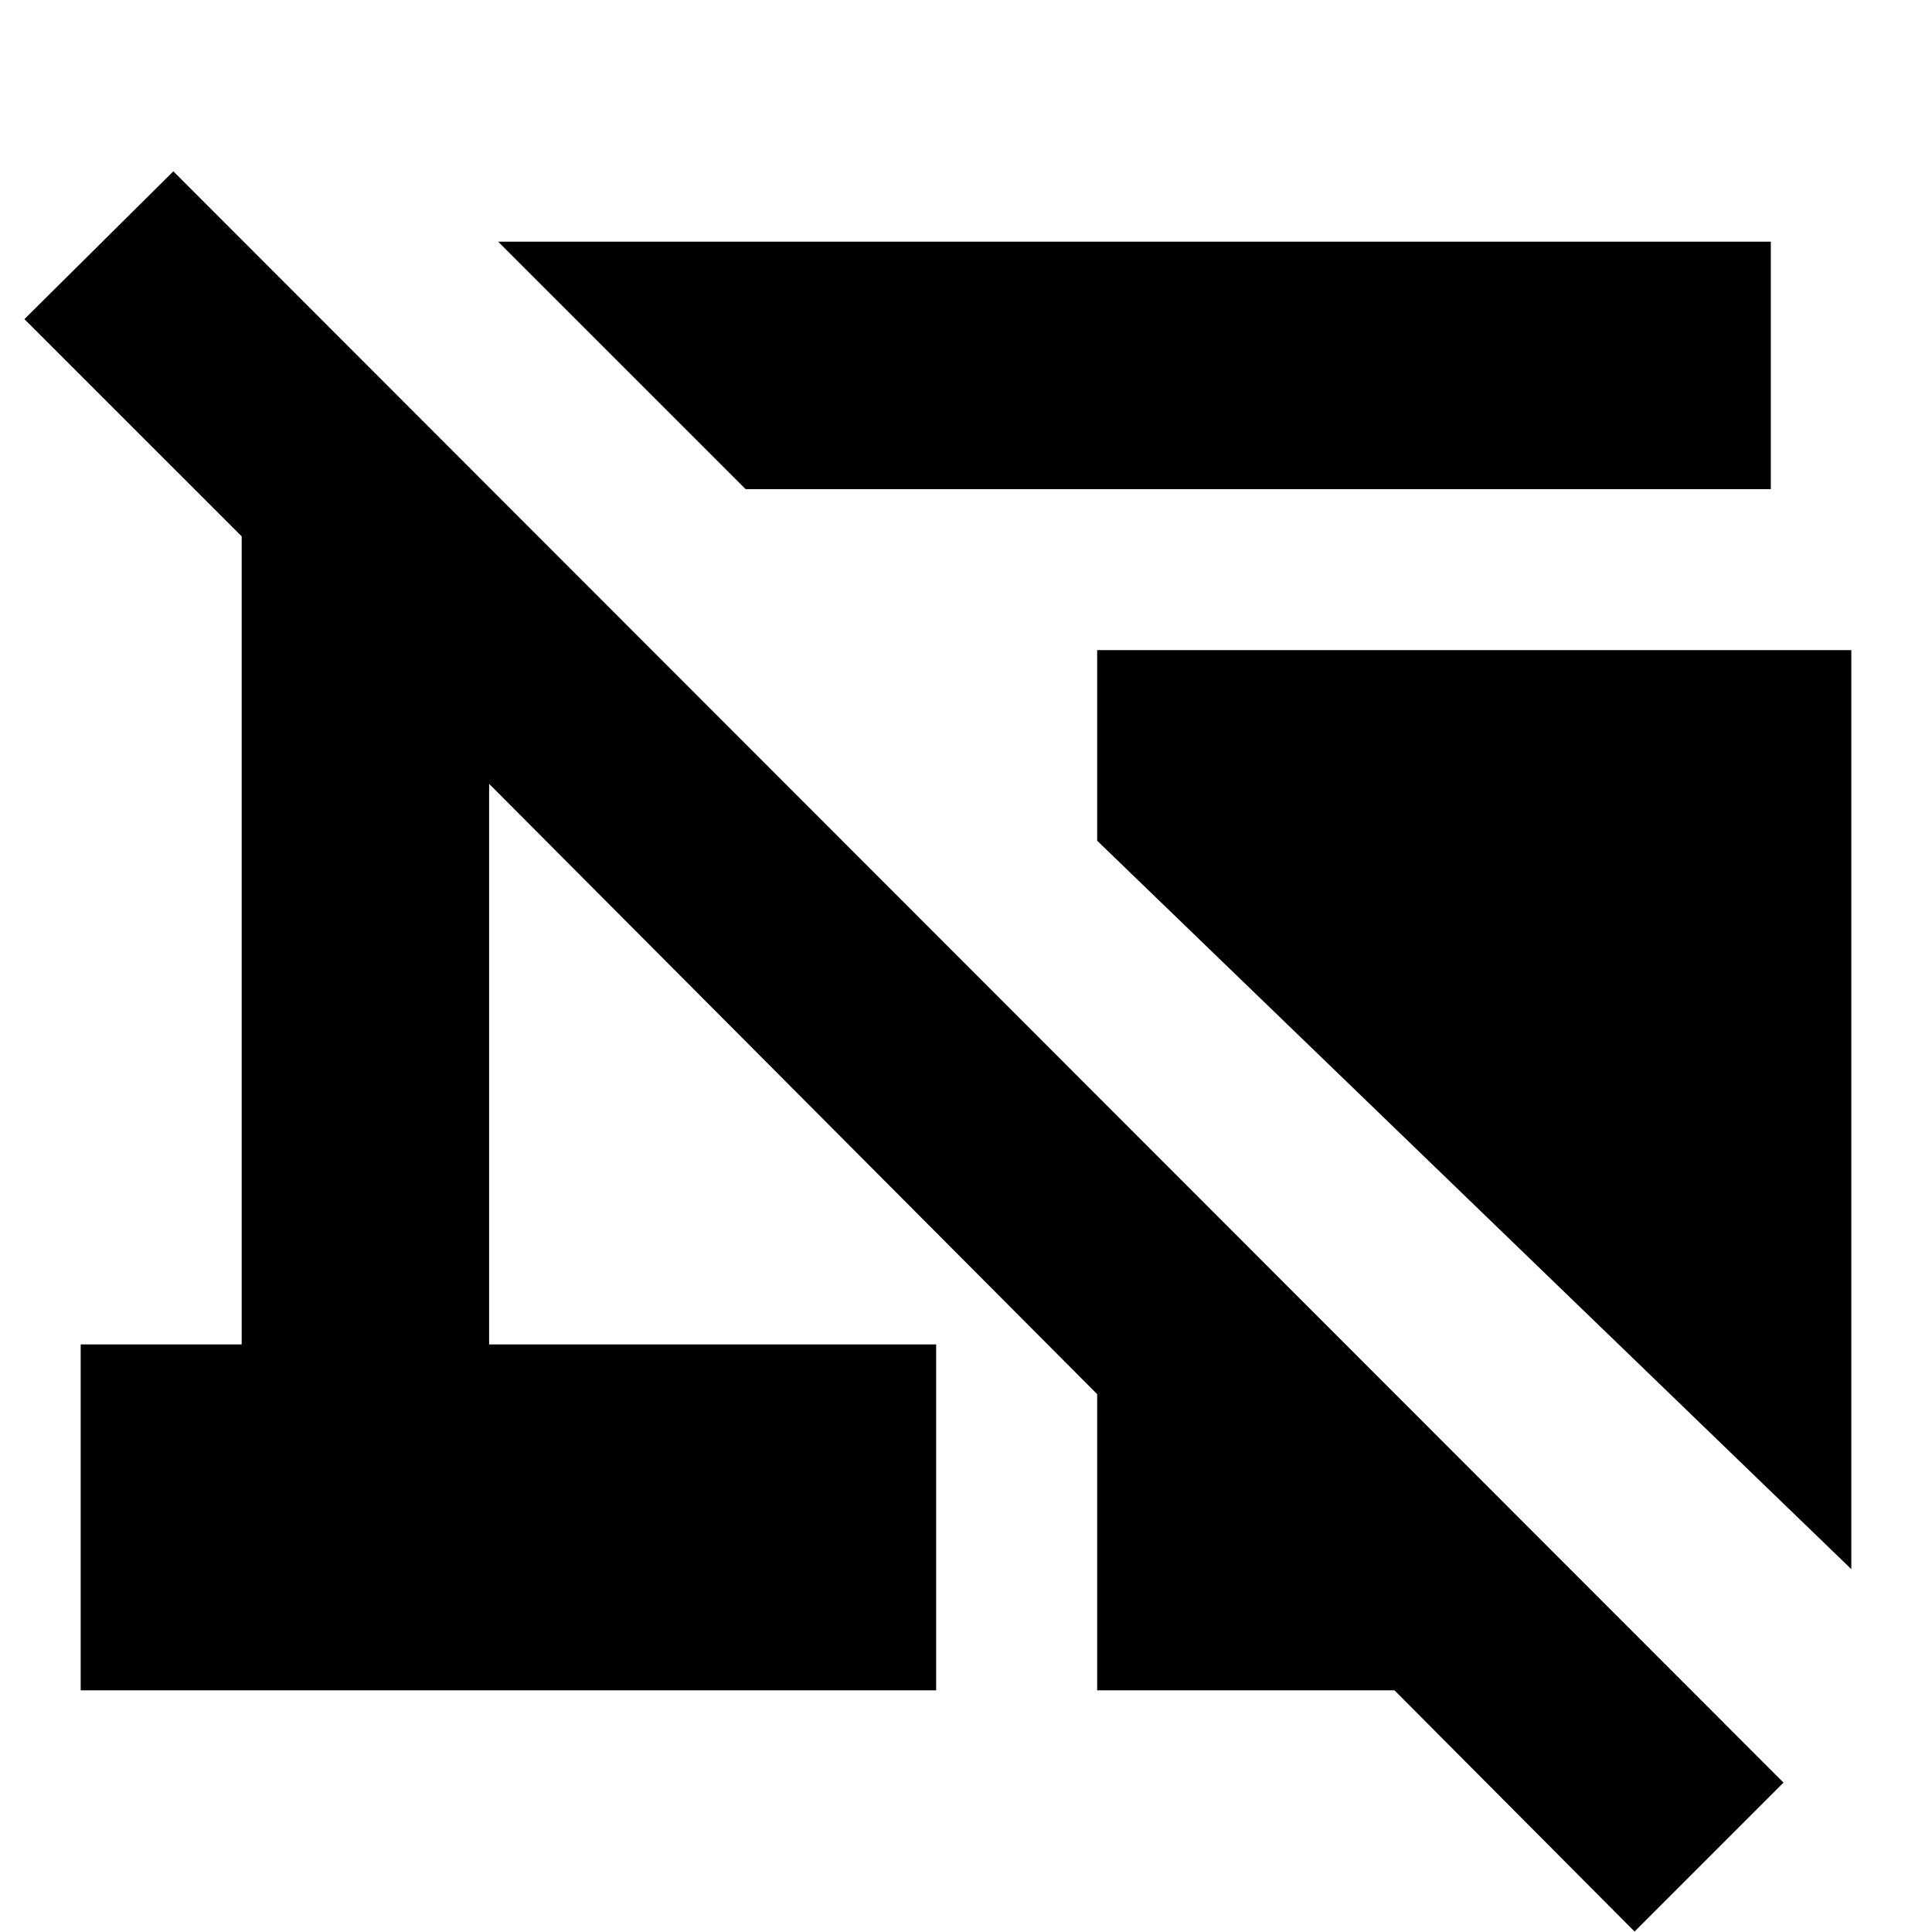 <svg xmlns="http://www.w3.org/2000/svg" height="24" viewBox="0 -960 960 960" width="24"><path d="M370.48-716.96 247.52-839.91h632.39v122.95H370.48ZM919.91-180.3 545.17-542.26v-94.7h374.74v456.66ZM812.22-.22 692.91-120.09H545.17v-147.17L243.04-570.52v278.56h222.13v171.87H40.09v-171.87h80v-401.52L12.13-801.43l74-73.44L886.22-74.22l-74 74Z"/></svg>